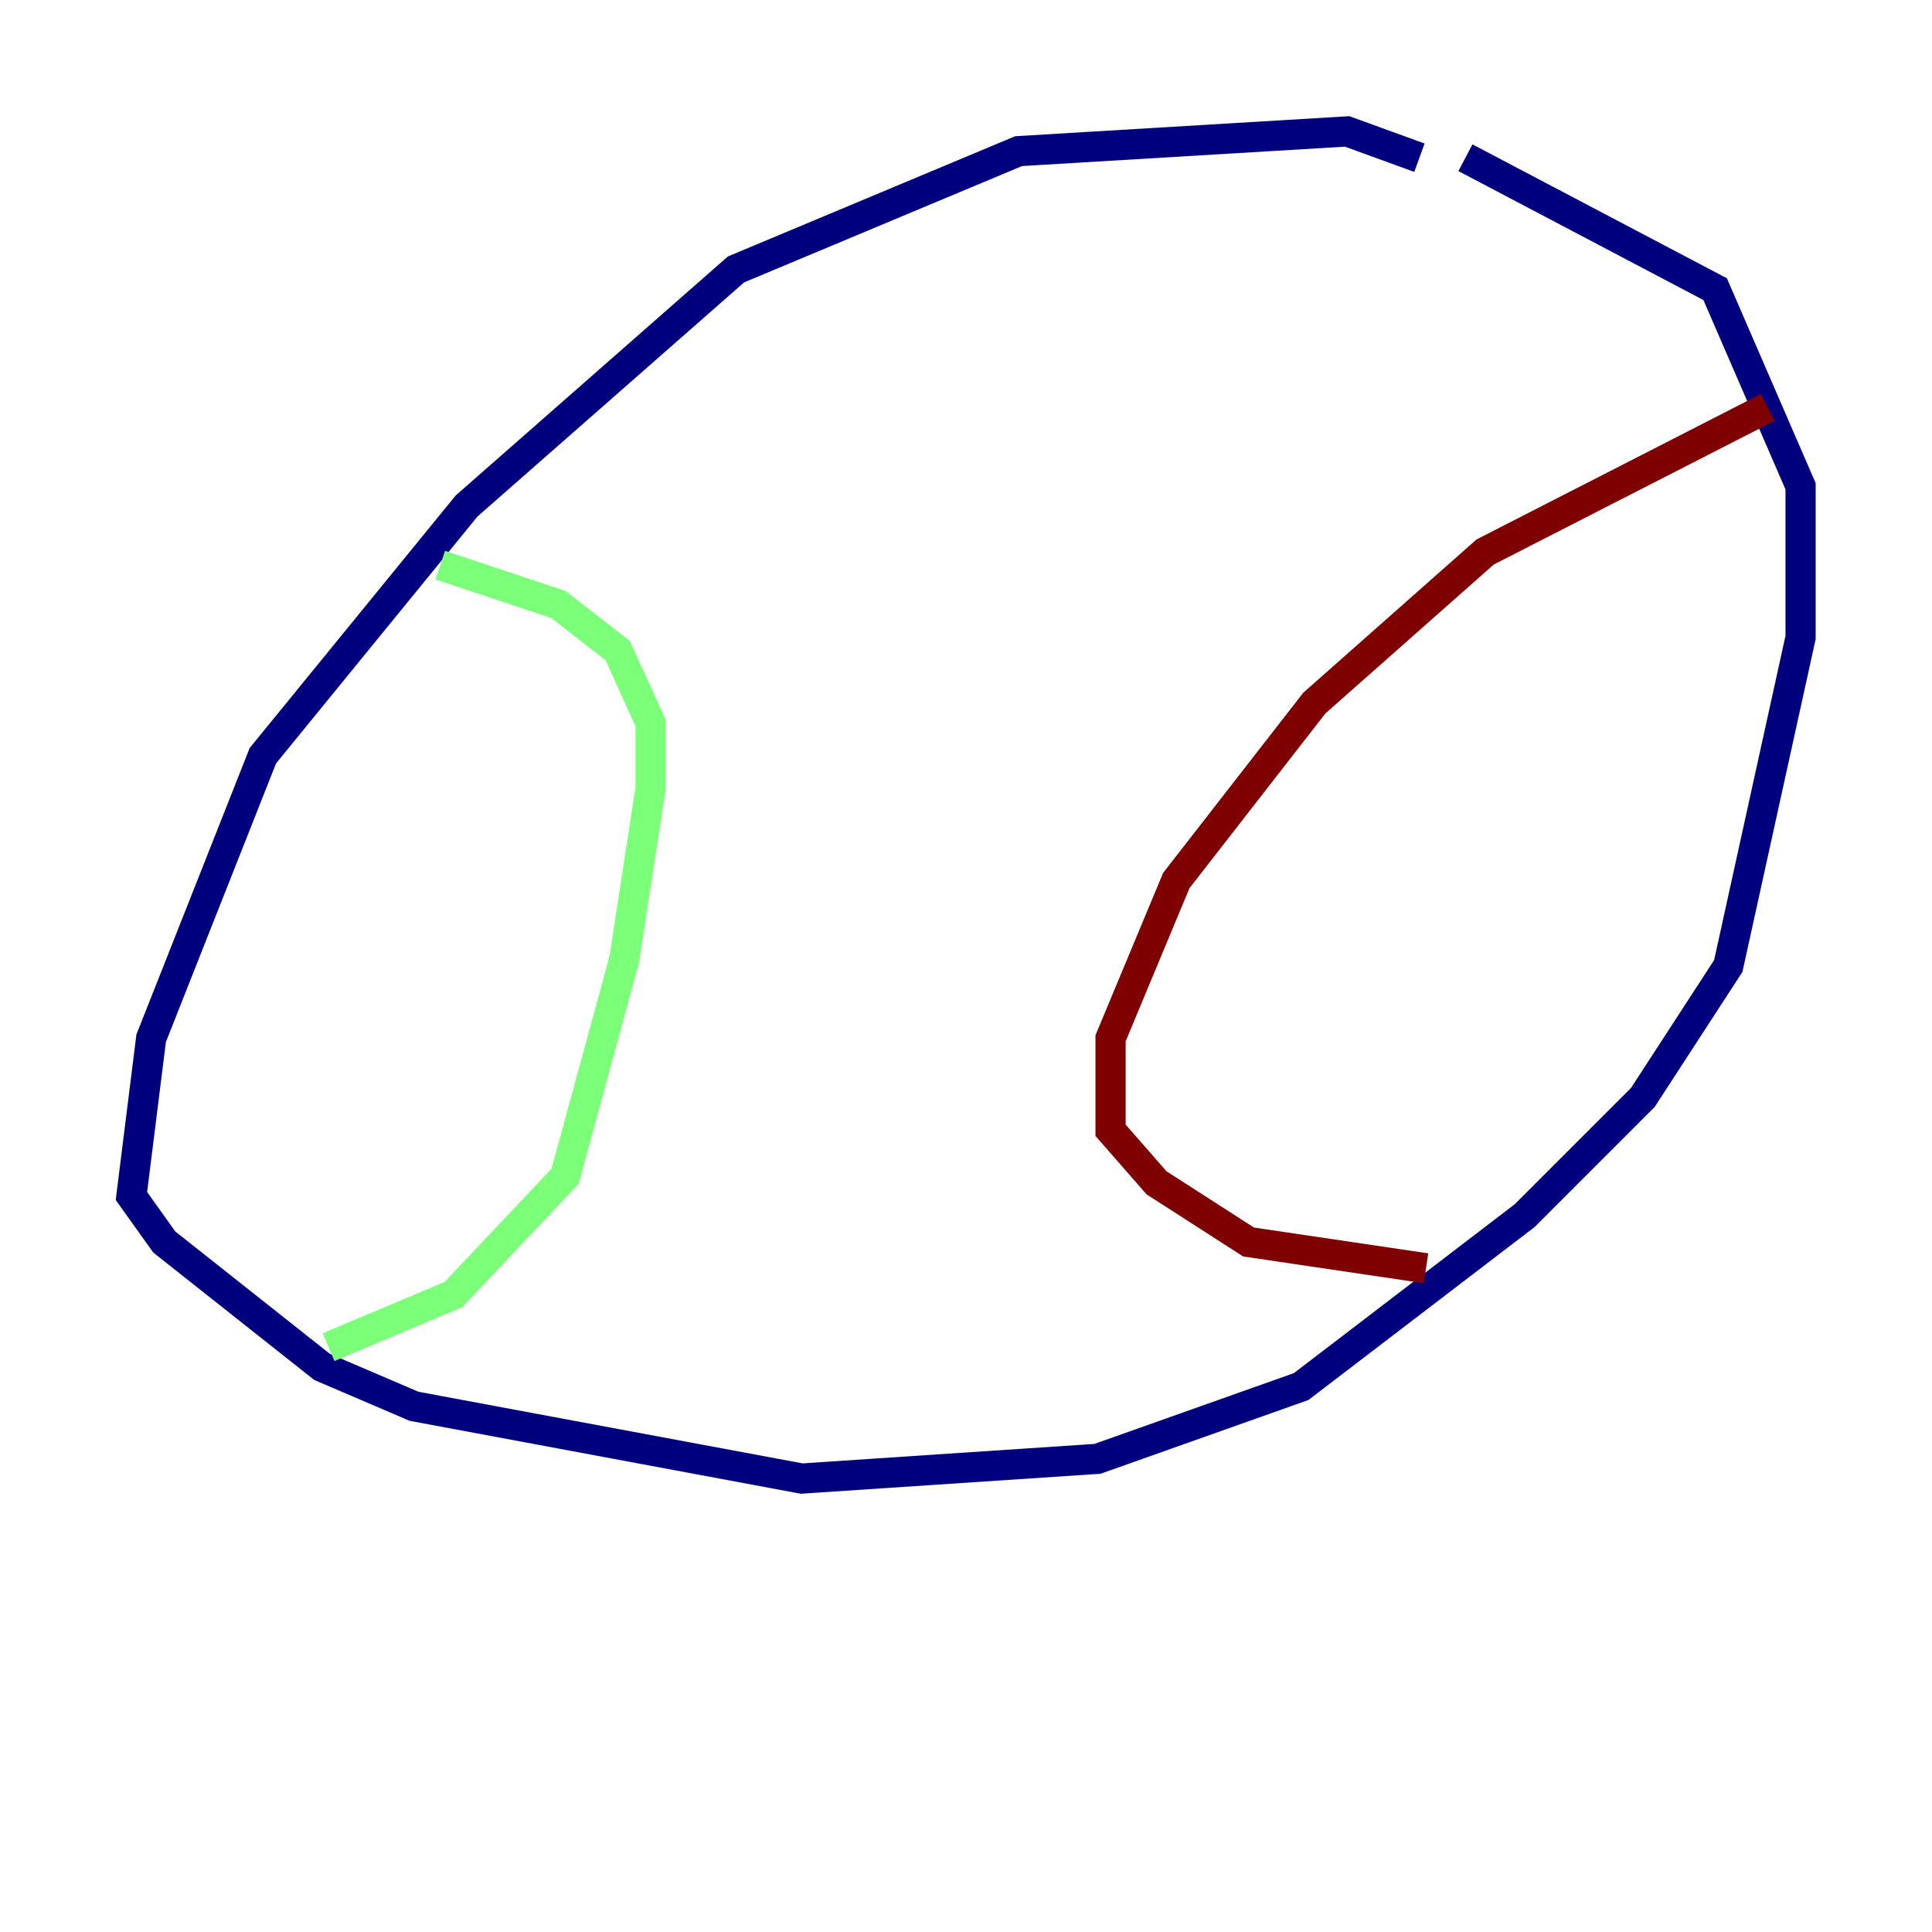 <?xml version="1.0" encoding="utf-8" ?>
<svg baseProfile="tiny" height="128" version="1.2" viewBox="0,0,128,128" width="128" xmlns="http://www.w3.org/2000/svg" xmlns:ev="http://www.w3.org/2001/xml-events" xmlns:xlink="http://www.w3.org/1999/xlink"><defs /><polyline fill="none" points="94.041,10.449 89.252,8.707 67.483,10.014 48.762,17.85 30.912,33.524 17.415,50.068 10.014,68.789 8.707,79.238 10.884,82.286 21.333,90.558 27.429,93.17 53.116,97.959 72.707,96.653 86.204,91.864 101.007,80.544 108.844,72.707 114.503,64.0 119.293,42.231 119.293,32.218 113.633,19.157 97.088,10.449" stroke="#00007f" stroke-width="2" /><polyline fill="none" points="29.17,37.442 37.007,40.054 40.925,43.102 43.102,47.891 43.102,52.245 41.361,63.565 37.442,77.932 30.041,85.769 21.769,89.252" stroke="#7cff79" stroke-width="2" /><polyline fill="none" points="117.116,26.993 98.395,36.571 87.075,46.585 77.932,58.34 73.578,68.789 73.578,74.884 76.626,78.367 82.721,82.286 94.476,84.027" stroke="#7f0000" stroke-width="2" /></svg>